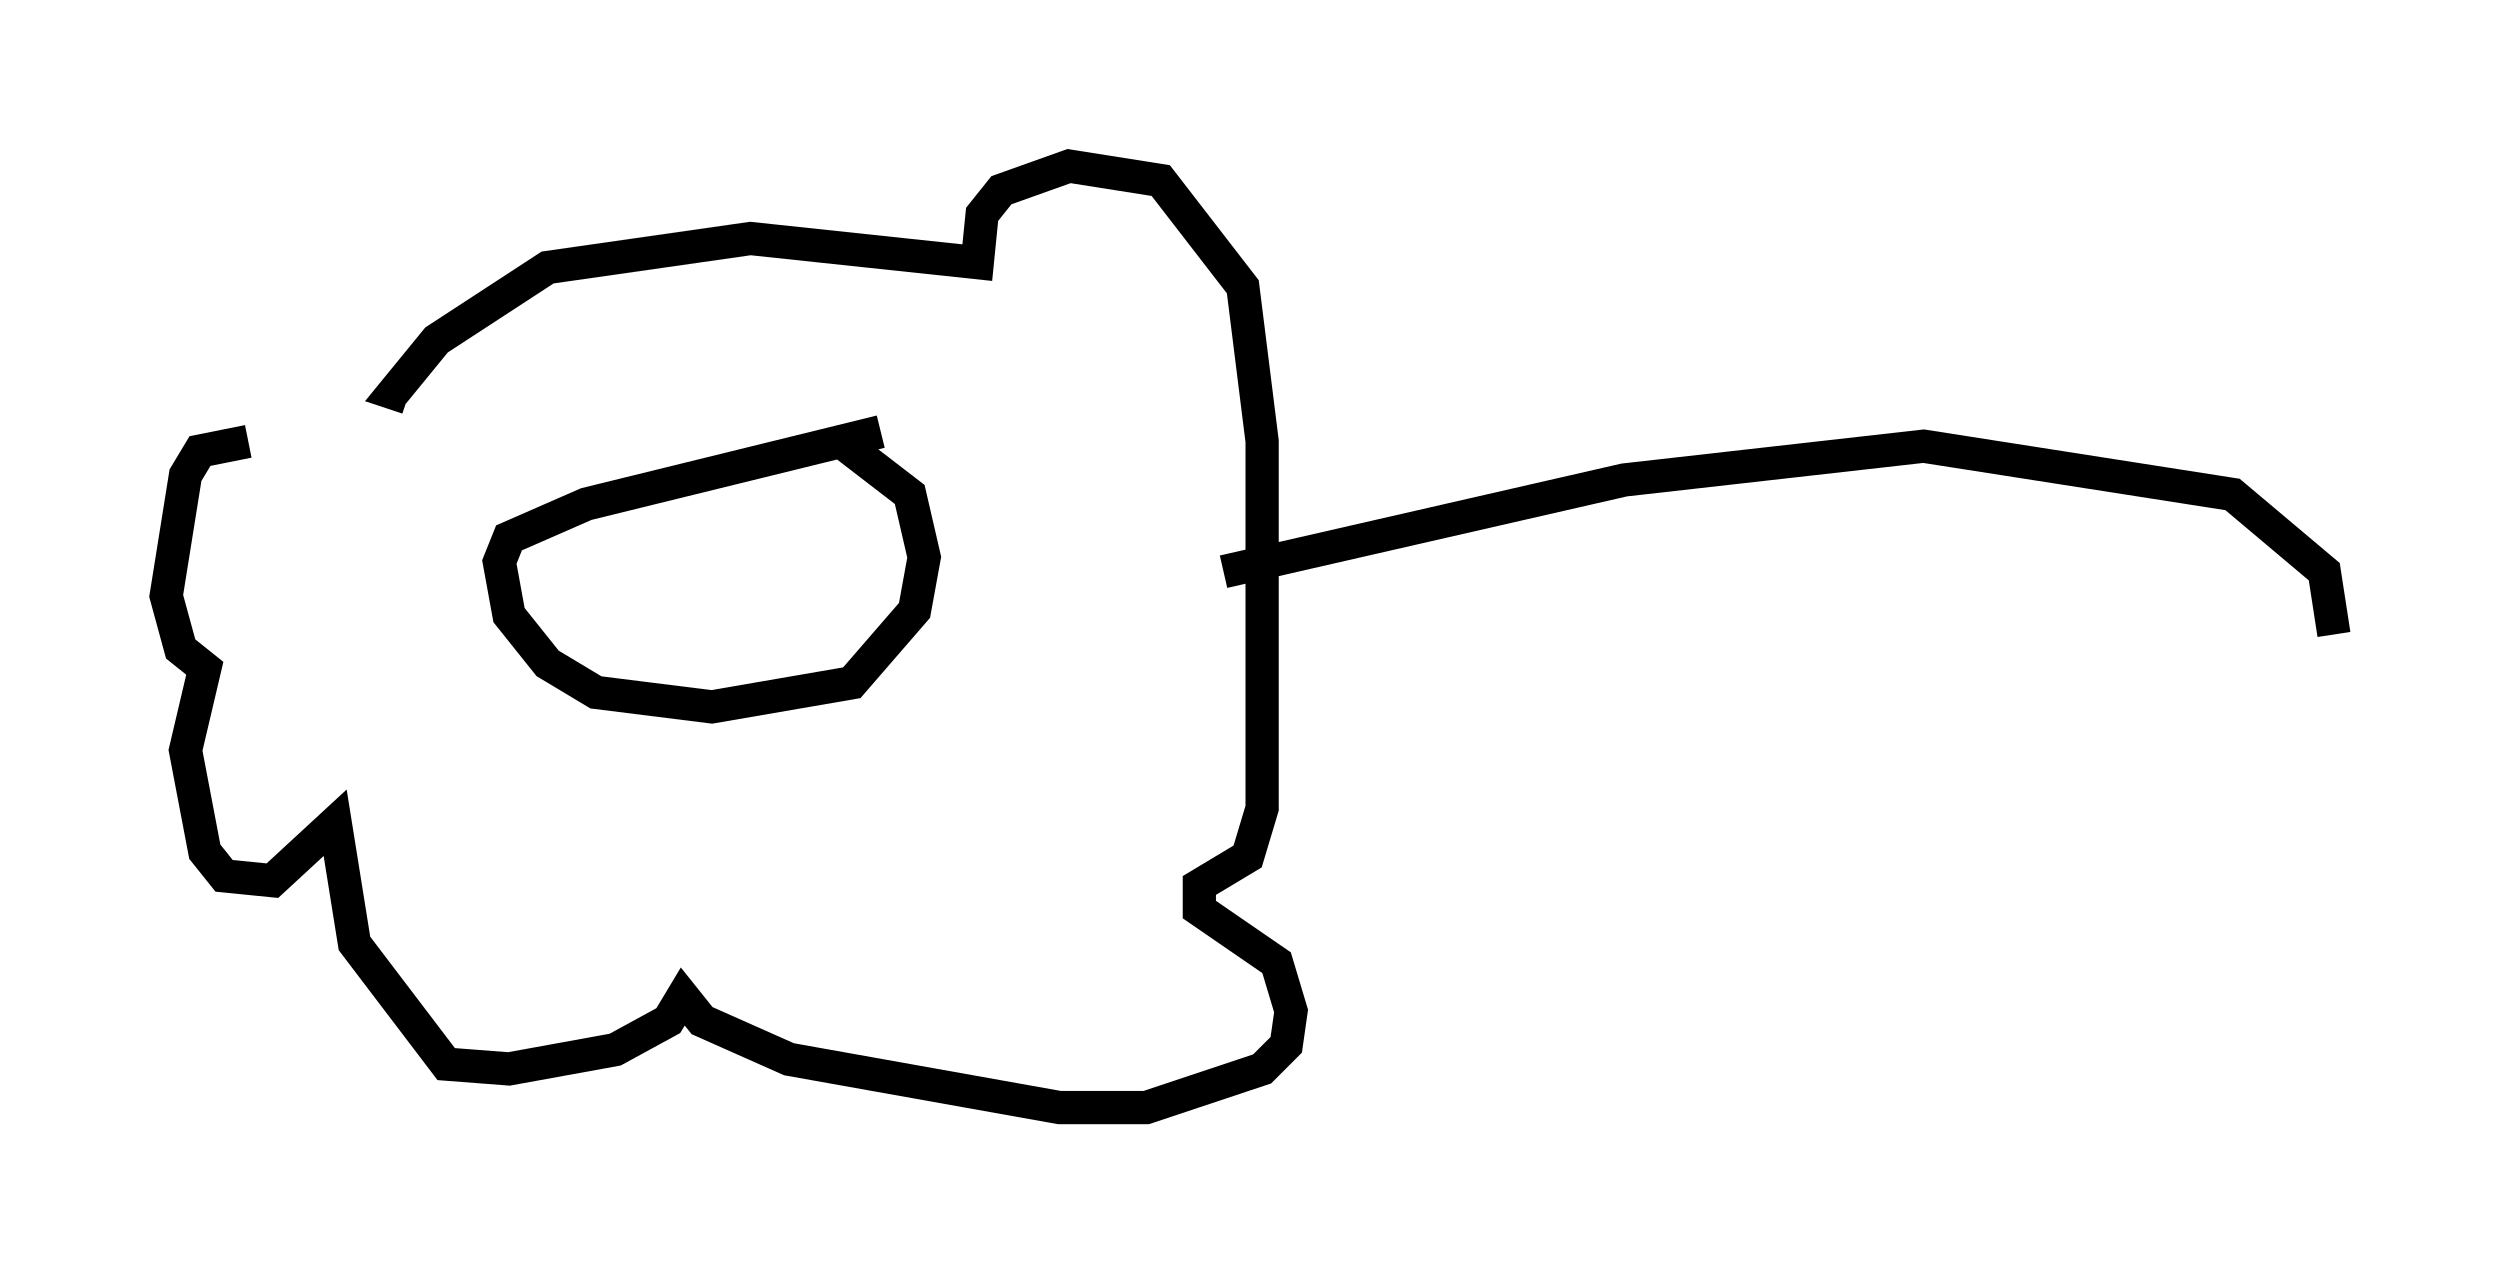 <?xml version="1.0" encoding="utf-8" ?>
<svg baseProfile="full" height="38.324" version="1.1" width="75.218" xmlns="http://www.w3.org/2000/svg" xmlns:ev="http://www.w3.org/2001/xml-events" xmlns:xlink="http://www.w3.org/1999/xlink"><defs /><rect fill="white" height="38.324" width="75.218" x="0" y="0" /><path d="M12.844, 13.425 m-5.374, -0.145 l-1.453, 0.291 -0.436, 0.726 l-0.581, 3.631 0.436, 1.598 l0.726, 0.581 -0.581, 2.469 l0.581, 3.05 0.581, 0.726 l1.453, 0.145 1.888, -1.743 l0.581, 3.631 2.76, 3.631 l1.888, 0.145 3.196, -0.581 l1.598, -0.872 0.436, -0.726 l0.581, 0.726 2.615, 1.162 l8.134, 1.453 2.615, 0.0 l3.486, -1.162 0.726, -0.726 l0.145, -1.017 -0.436, -1.453 l-2.324, -1.598 0.0, -0.726 l1.453, -0.872 0.436, -1.453 l0.0, -11.039 -0.581, -4.648 l-2.469, -3.196 -2.76, -0.436 l-2.034, 0.726 -0.581, 0.726 l-0.145, 1.453 -6.827, -0.726 l-6.101, 0.872 -3.341, 2.179 l-1.307, 1.598 0.436, 0.145 m14.235, 1.017 l-8.86, 2.179 -2.324, 1.017 l-0.291, 0.726 0.291, 1.598 l1.162, 1.453 1.453, 0.872 l3.486, 0.436 4.212, -0.726 l1.888, -2.179 0.291, -1.598 l-0.436, -1.888 -1.888, -1.453 m11.33, 3.777 l12.056, -2.76 9.006, -1.017 l9.296, 1.453 2.76, 2.324 l0.291, 1.888 " fill="none" stroke="black" stroke-width="1" /></svg>